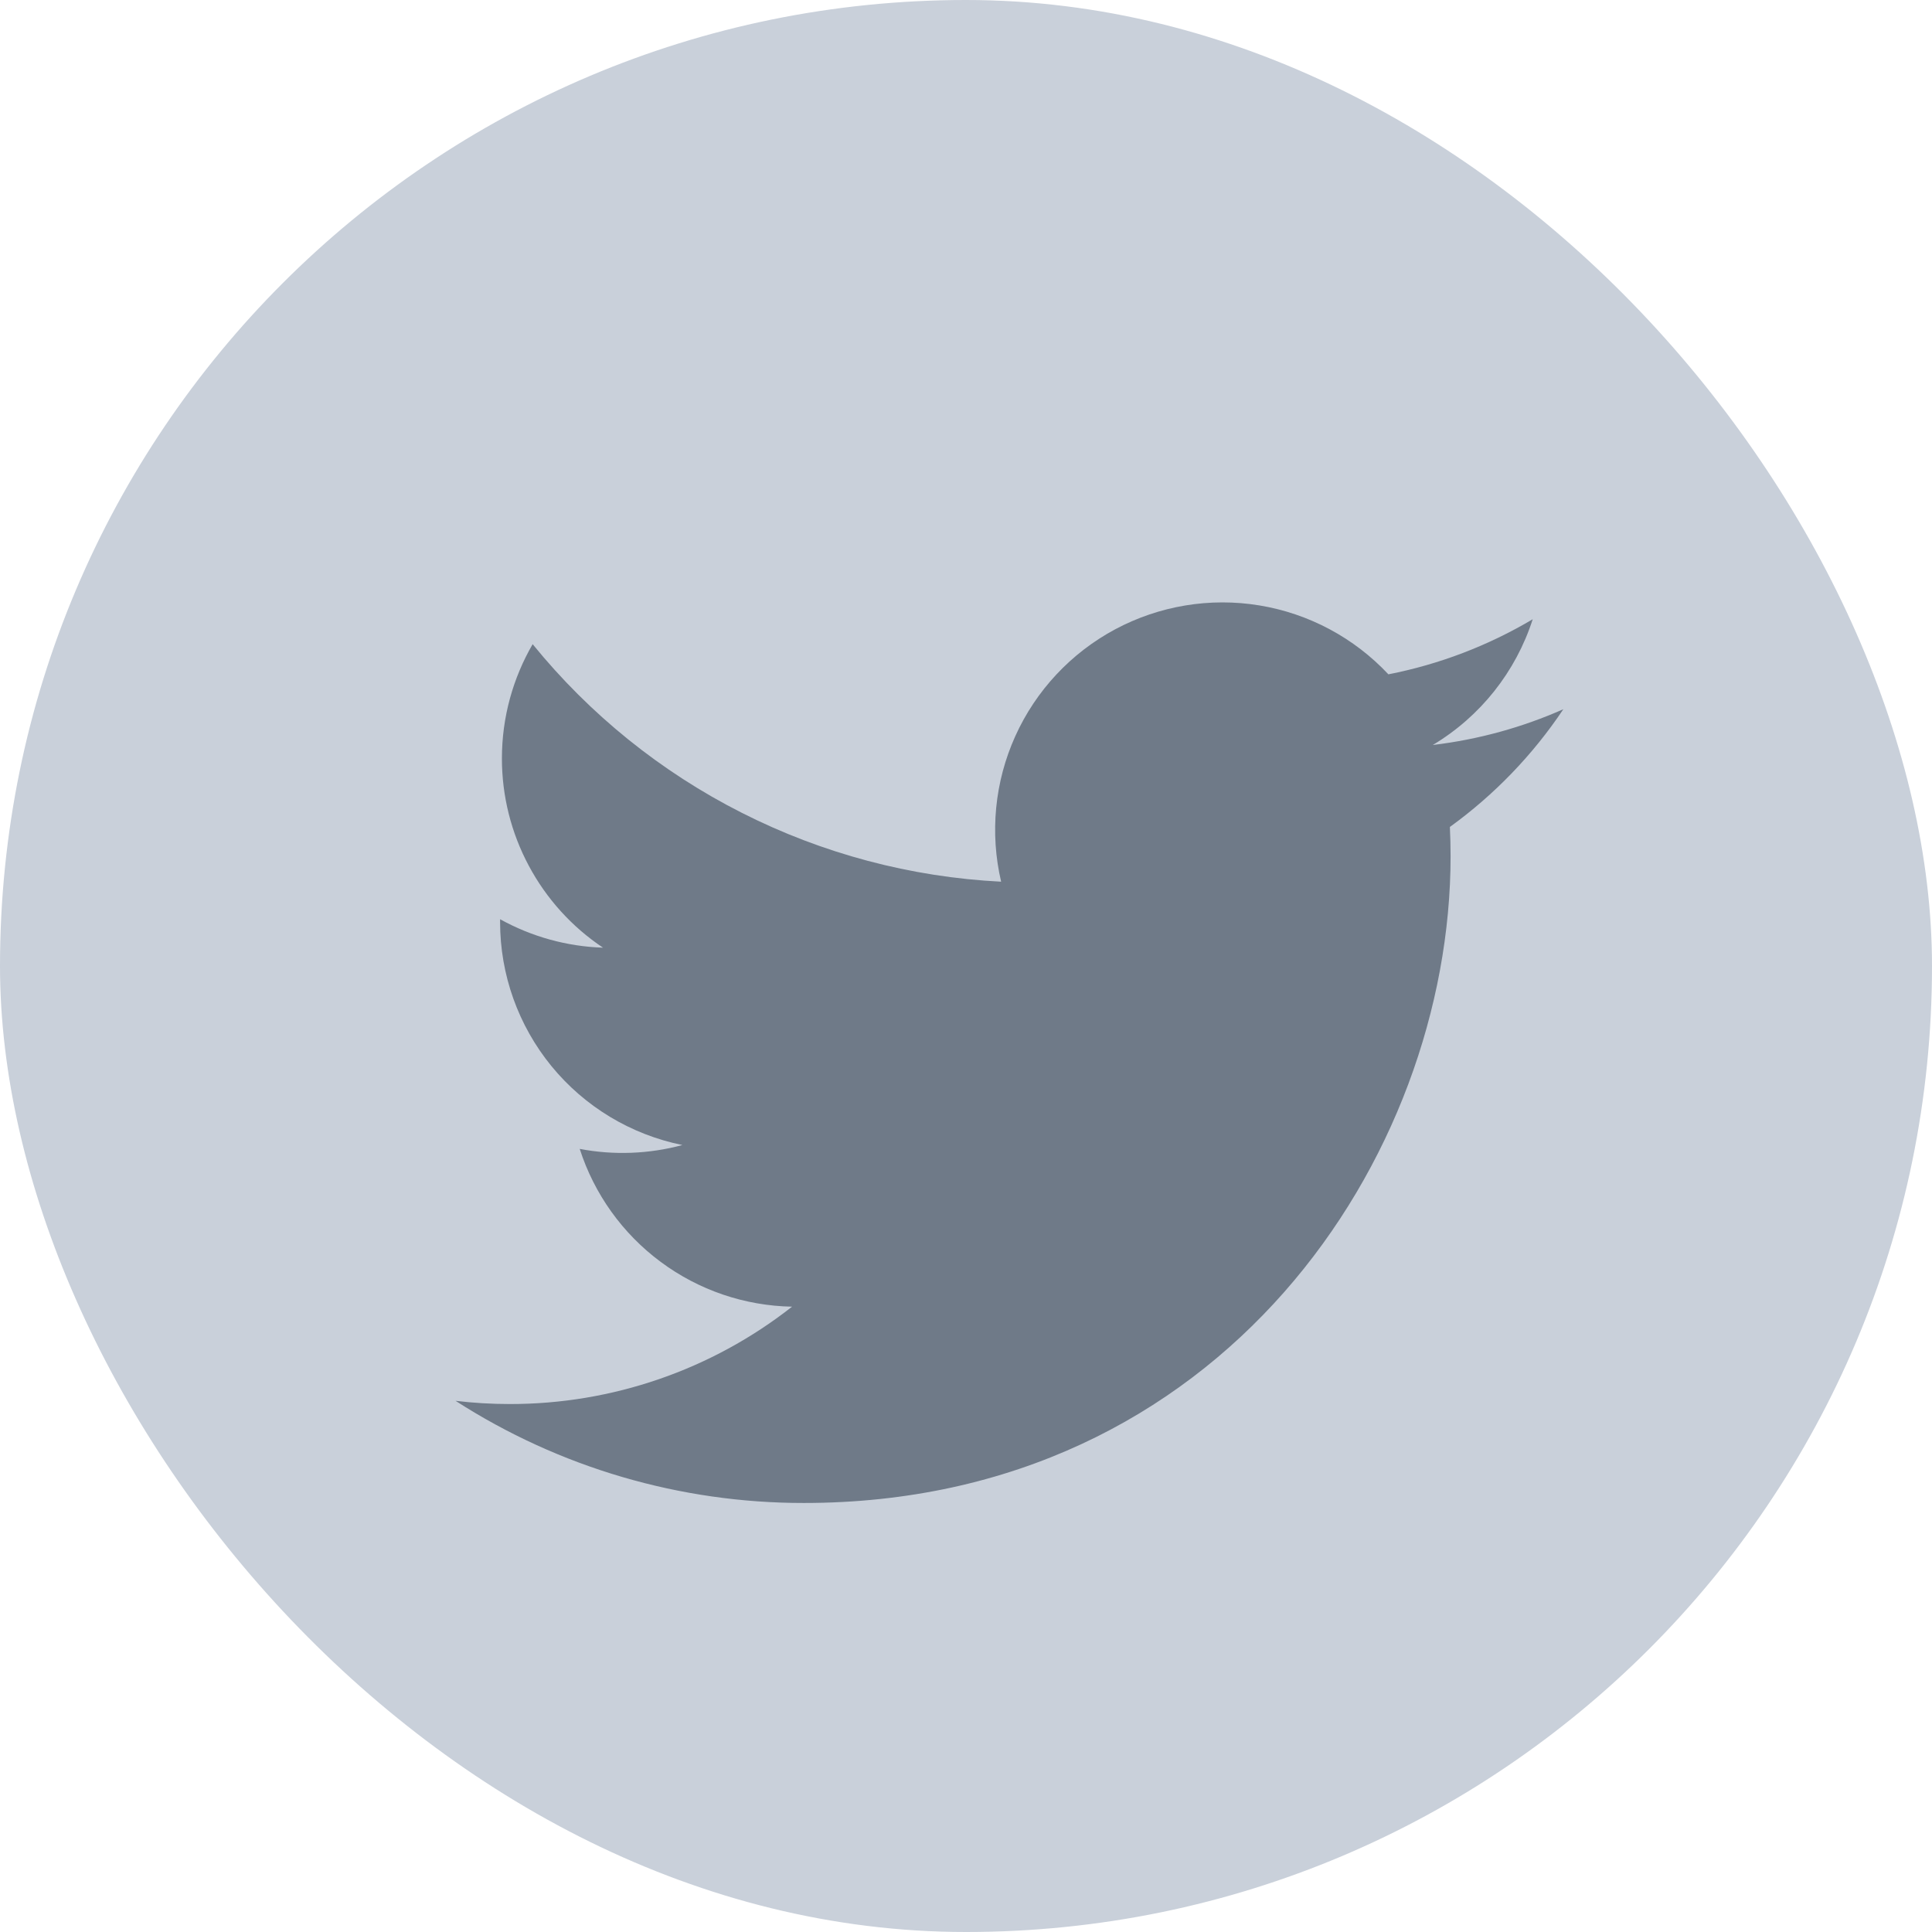 <svg width="33" height="33" viewBox="0 0 33 33" fill="none" xmlns="http://www.w3.org/2000/svg">
<rect width="33" height="33" rx="16.5" fill="#C9D0DA"/>
<path d="M26.703 12.114C26.007 12.422 25.259 12.631 24.473 12.725C25.284 12.24 25.891 11.476 26.18 10.577C25.418 11.029 24.584 11.348 23.715 11.518C23.13 10.894 22.356 10.48 21.512 10.341C20.668 10.202 19.802 10.346 19.048 10.749C18.294 11.153 17.694 11.794 17.342 12.574C16.99 13.353 16.905 14.227 17.1 15.06C15.556 14.982 14.046 14.581 12.668 13.882C11.289 13.184 10.073 12.203 9.098 11.003C8.765 11.578 8.573 12.245 8.573 12.955C8.573 13.594 8.73 14.223 9.032 14.787C9.333 15.351 9.768 15.832 10.3 16.187C9.684 16.167 9.081 16 8.542 15.701V15.751C8.542 16.647 8.852 17.516 9.419 18.21C9.987 18.904 10.777 19.38 11.656 19.558C11.084 19.712 10.484 19.735 9.902 19.624C10.15 20.395 10.633 21.07 11.284 21.553C11.934 22.037 12.719 22.304 13.529 22.319C12.154 23.399 10.456 23.984 8.707 23.982C8.398 23.982 8.088 23.964 7.781 23.927C9.555 25.069 11.621 25.674 13.731 25.672C20.872 25.672 24.777 19.757 24.777 14.627C24.777 14.46 24.773 14.292 24.765 14.125C25.524 13.576 26.18 12.896 26.701 12.117L26.703 12.114Z" fill="#6F7A88"/>
</svg>
